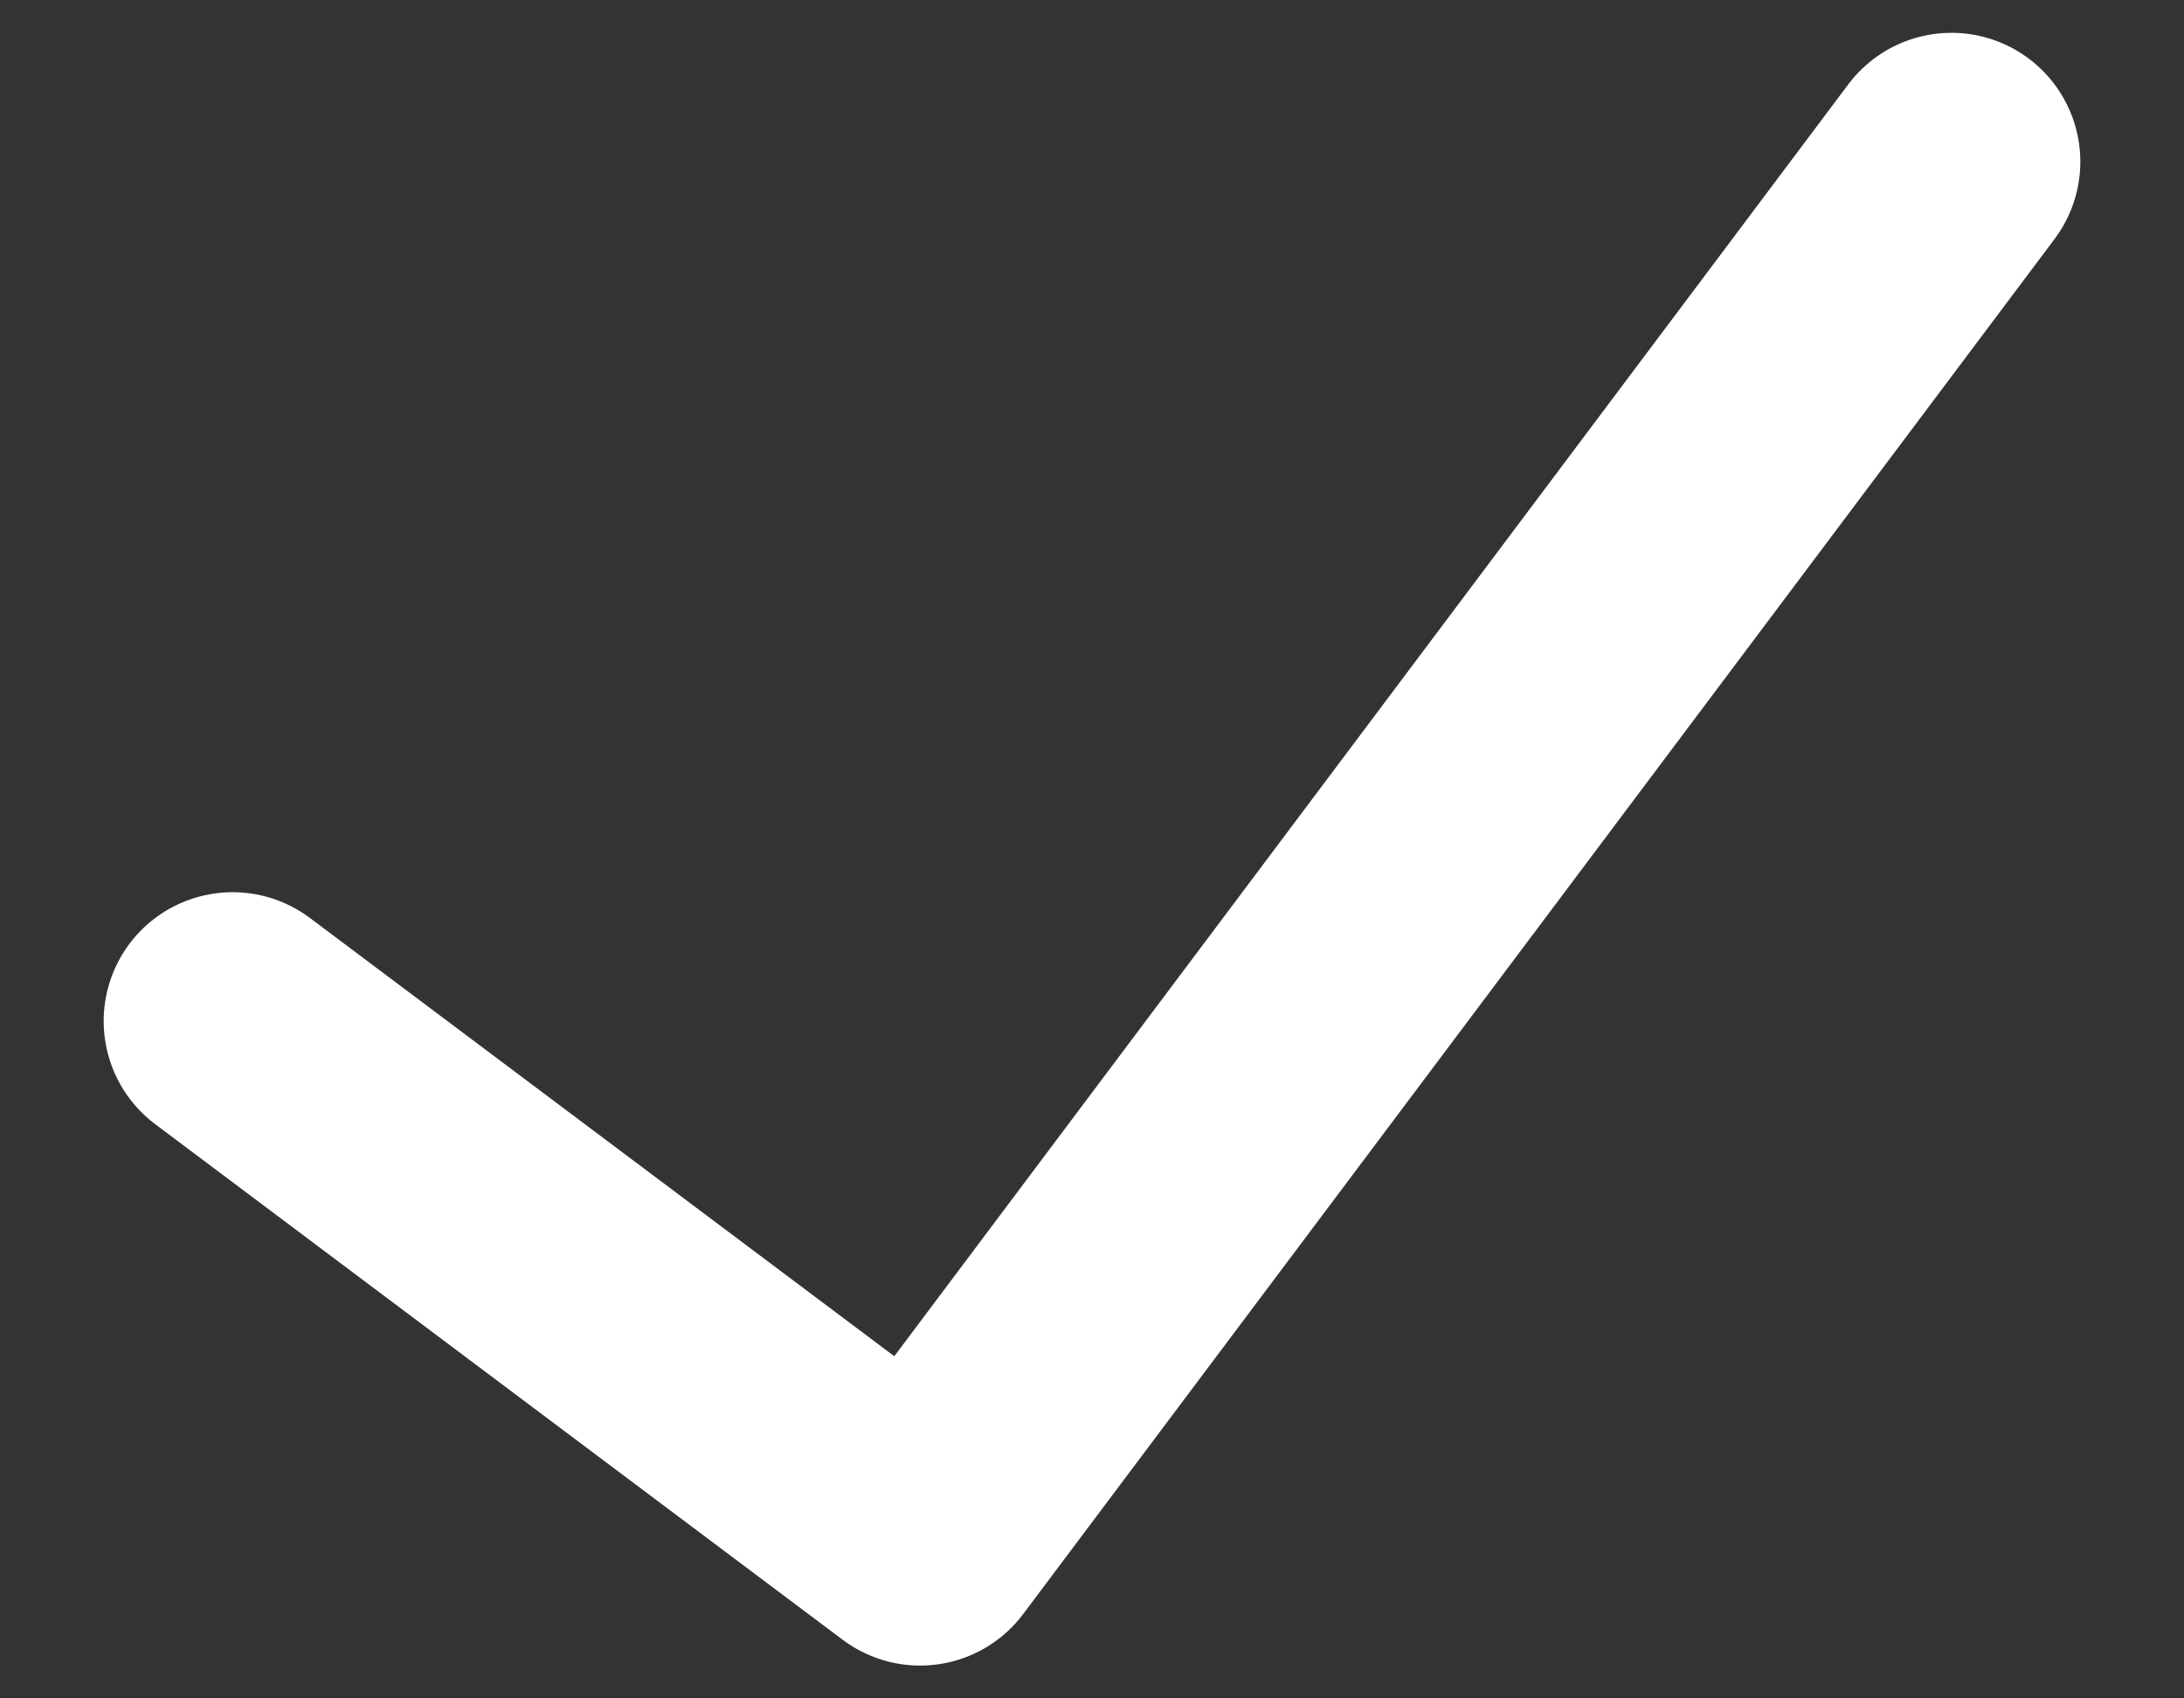 <svg width="18" height="14" viewBox="0 0 18 14" fill="none" xmlns="http://www.w3.org/2000/svg">
<rect x="0" y="0" width="18" height="14" fill="#333333" stroke="none"/>
<path d="M1.917 8.417L7.583 12.667L16.083 1.333" stroke="white" stroke-width="2.125" stroke-linecap="round" stroke-linejoin="round"/>
</svg>
